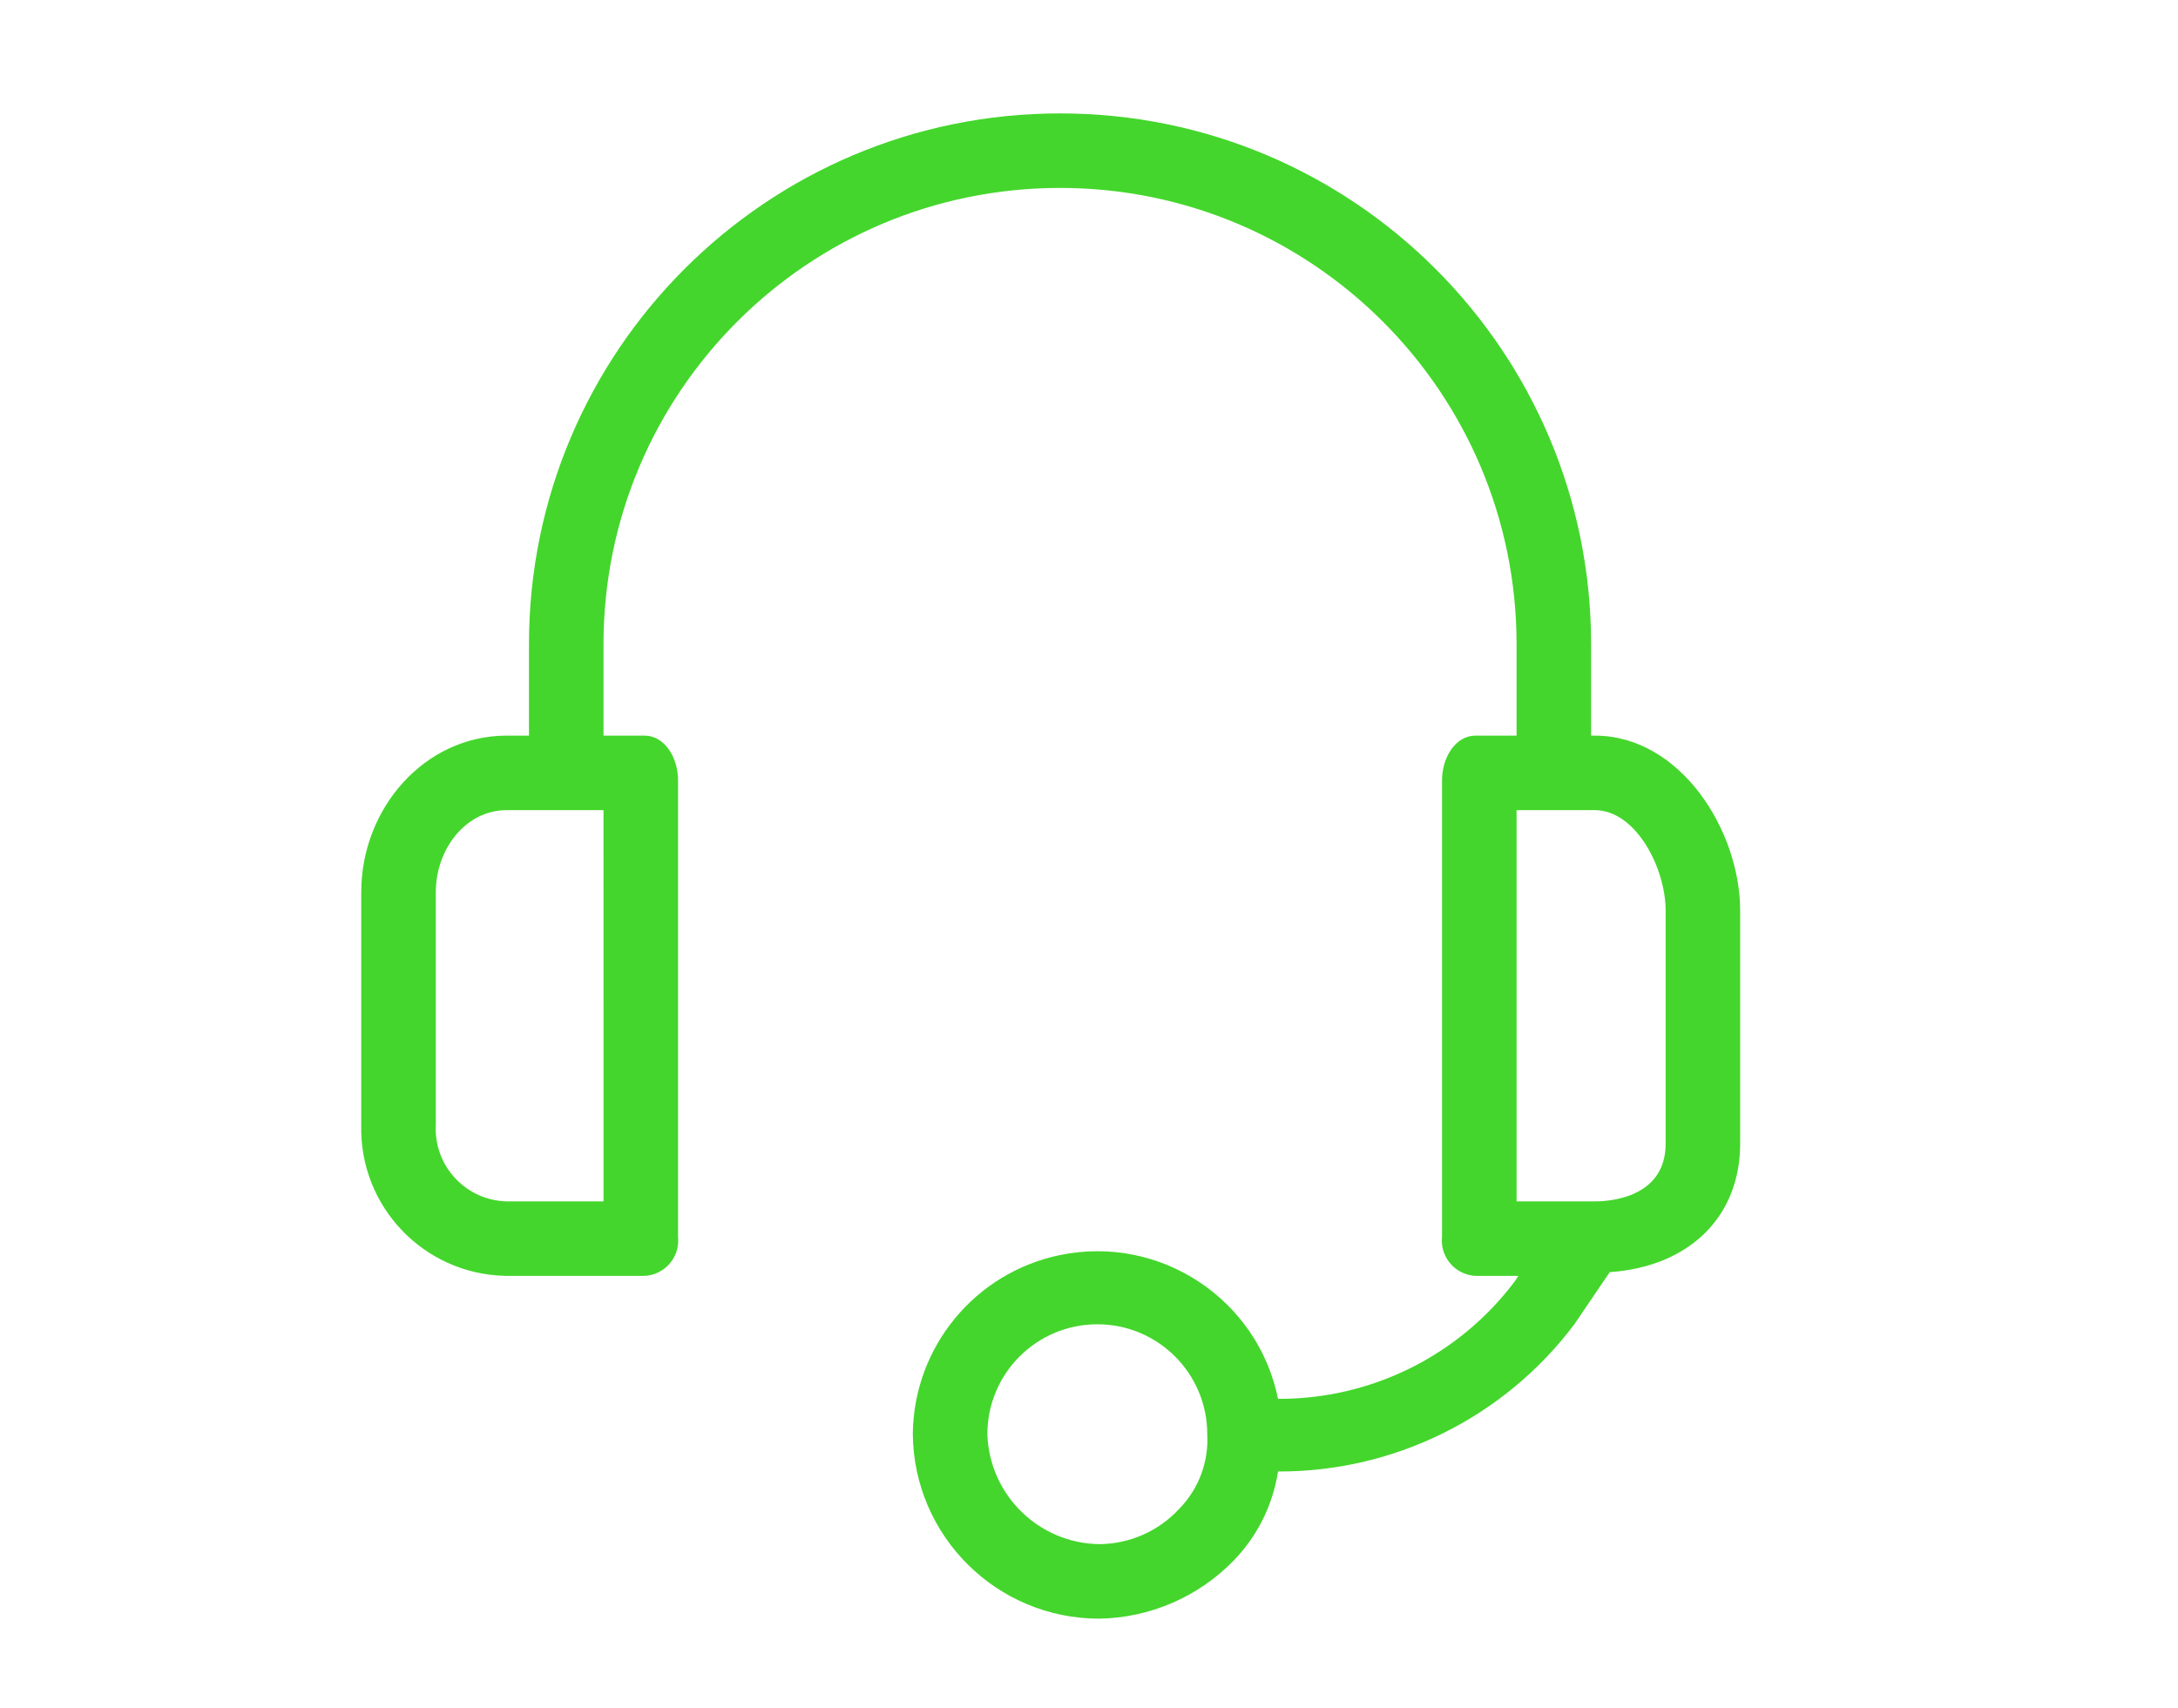 <?xml version="1.0" encoding="utf-8"?>
<!-- Generator: Adobe Illustrator 16.0.3, SVG Export Plug-In . SVG Version: 6.00 Build 0)  -->
<!DOCTYPE svg PUBLIC "-//W3C//DTD SVG 1.1//EN" "http://www.w3.org/Graphics/SVG/1.1/DTD/svg11.dtd">
<svg version="1.1" id="Layer_1" xmlns="http://www.w3.org/2000/svg" xmlns:xlink="http://www.w3.org/1999/xlink" x="0px" y="0px"
	 width="423.277px" height="332px" viewBox="0 0 423.277 332" enable-background="new 0 0 423.277 332" xml:space="preserve">
<g>
	<g>
		<path fill="#44D62C" d="M309.943,143h-0.723v-17.745c0-57-46.209-103.209-103.21-103.209
			c-57.002,0-103.209,46.209-103.209,103.209V143h-4.345c-15.935,0-28.247,14.123-28.247,30.419v45.267
			c-0.402,15.796,12.078,28.924,27.873,29.325c0.125,0.004,0.249,0.007,0.374,0.008h26.798c3.796-0.179,6.729-3.401,6.549-7.196
			c-0.006-0.137-0.016-0.272-0.03-0.408v-88.724c0-4.346-2.536-8.692-6.519-8.692h-7.967v-17.745c0-49,39.723-88.724,88.724-88.724
			c49,0,88.723,39.723,88.723,88.724v17.745h-7.966c-3.984,0-6.519,4.346-6.519,8.692v88.724c-0.404,3.777,2.331,7.168,6.109,7.572
			c0.135,0.015,0.272,0.024,0.409,0.031h8.328l-0.724,1.087c-10.867,14.441-27.919,22.9-45.992,22.814
			c-3.956-19.401-22.892-31.922-42.292-27.965c-16.591,3.384-28.553,17.914-28.687,34.846c0.199,19.858,16.354,35.852,36.214,35.851
			c9.831-0.159,19.201-4.193,26.073-11.227c4.637-4.747,7.675-10.824,8.691-17.382c22.633,0.086,43.979-10.521,57.58-28.609
			l6.88-10.14c15.571-1.087,25.35-10.863,25.35-24.988v-45.267C338.189,161.47,326.602,143,309.943,143z M117.287,233.534H98.456
			c-7.798-0.189-13.966-6.664-13.776-14.462c0.004-0.129,0.008-0.257,0.015-0.387v-45.267c0-8.329,5.794-15.934,13.761-15.934
			h18.831V233.534z M229.188,293.286c-4.013,4.353-9.652,6.844-15.572,6.882c-11.782-0.188-21.344-9.59-21.728-21.367
			c-0.005-11.8,9.557-21.369,21.358-21.374c11.8-0.005,21.369,9.557,21.374,21.356c0,0.006,0,0.013,0,0.018
			C234.921,284.177,232.95,289.434,229.188,293.286z M323.705,222.309c0,9.777-9.417,11.226-13.762,11.226h-15.21v-76.049h15.21
			c7.968,0,13.762,11.227,13.762,19.556V222.309z"/>
	</g>
</g>
</svg>
